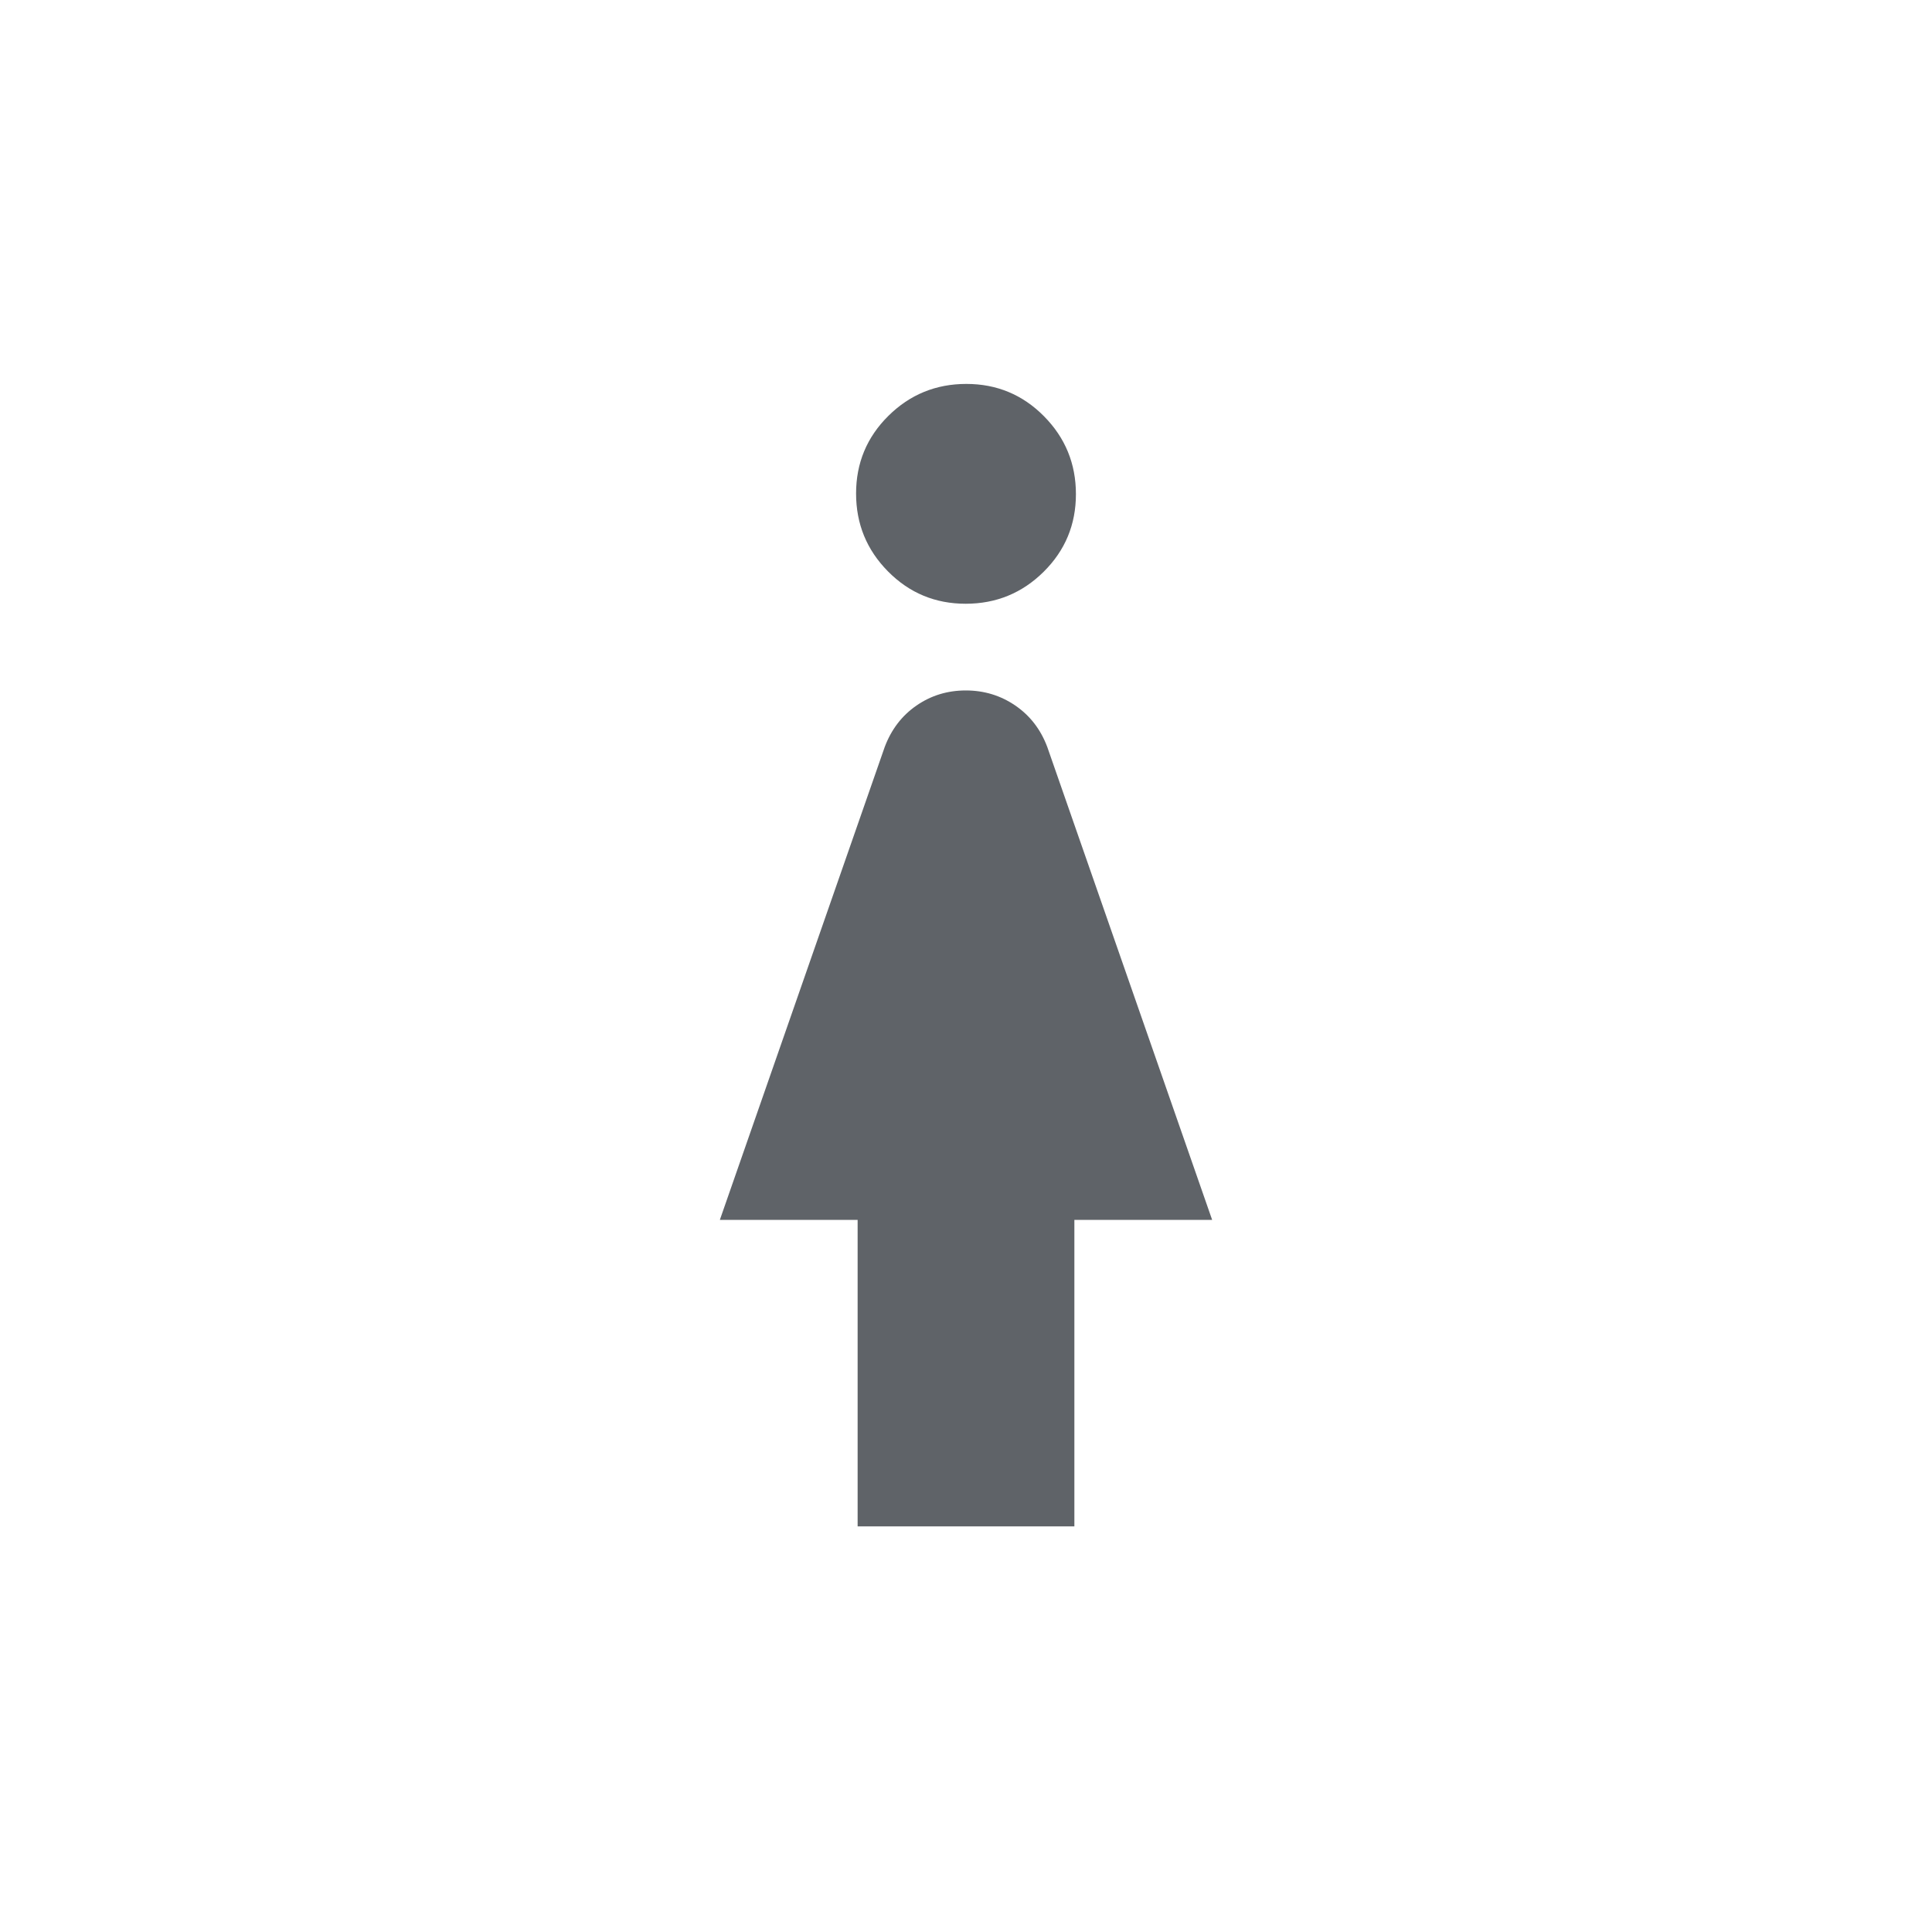 <svg xmlns="http://www.w3.org/2000/svg" height="24px" viewBox="0 -960 960 960" width="24px" fill="#5f6368"><path d="M479.84-660q-22.69 0-38.57-16.04-15.89-16.04-15.89-38.73 0-22.69 16.04-38.58 16.04-15.88 38.74-15.88 22.69 0 38.57 16.04 15.89 16.04 15.89 38.73 0 22.69-16.04 38.58Q502.54-660 479.84-660Zm-53.69 458.46v-152.31h-68.46l81.93-235q4.92-13.07 15.77-20.57 10.86-7.5 24.5-7.5 13.65 0 24.61 7.5 10.96 7.5 15.88 20.57l81.93 235h-68.46v152.31h-107.7Z"/></svg>